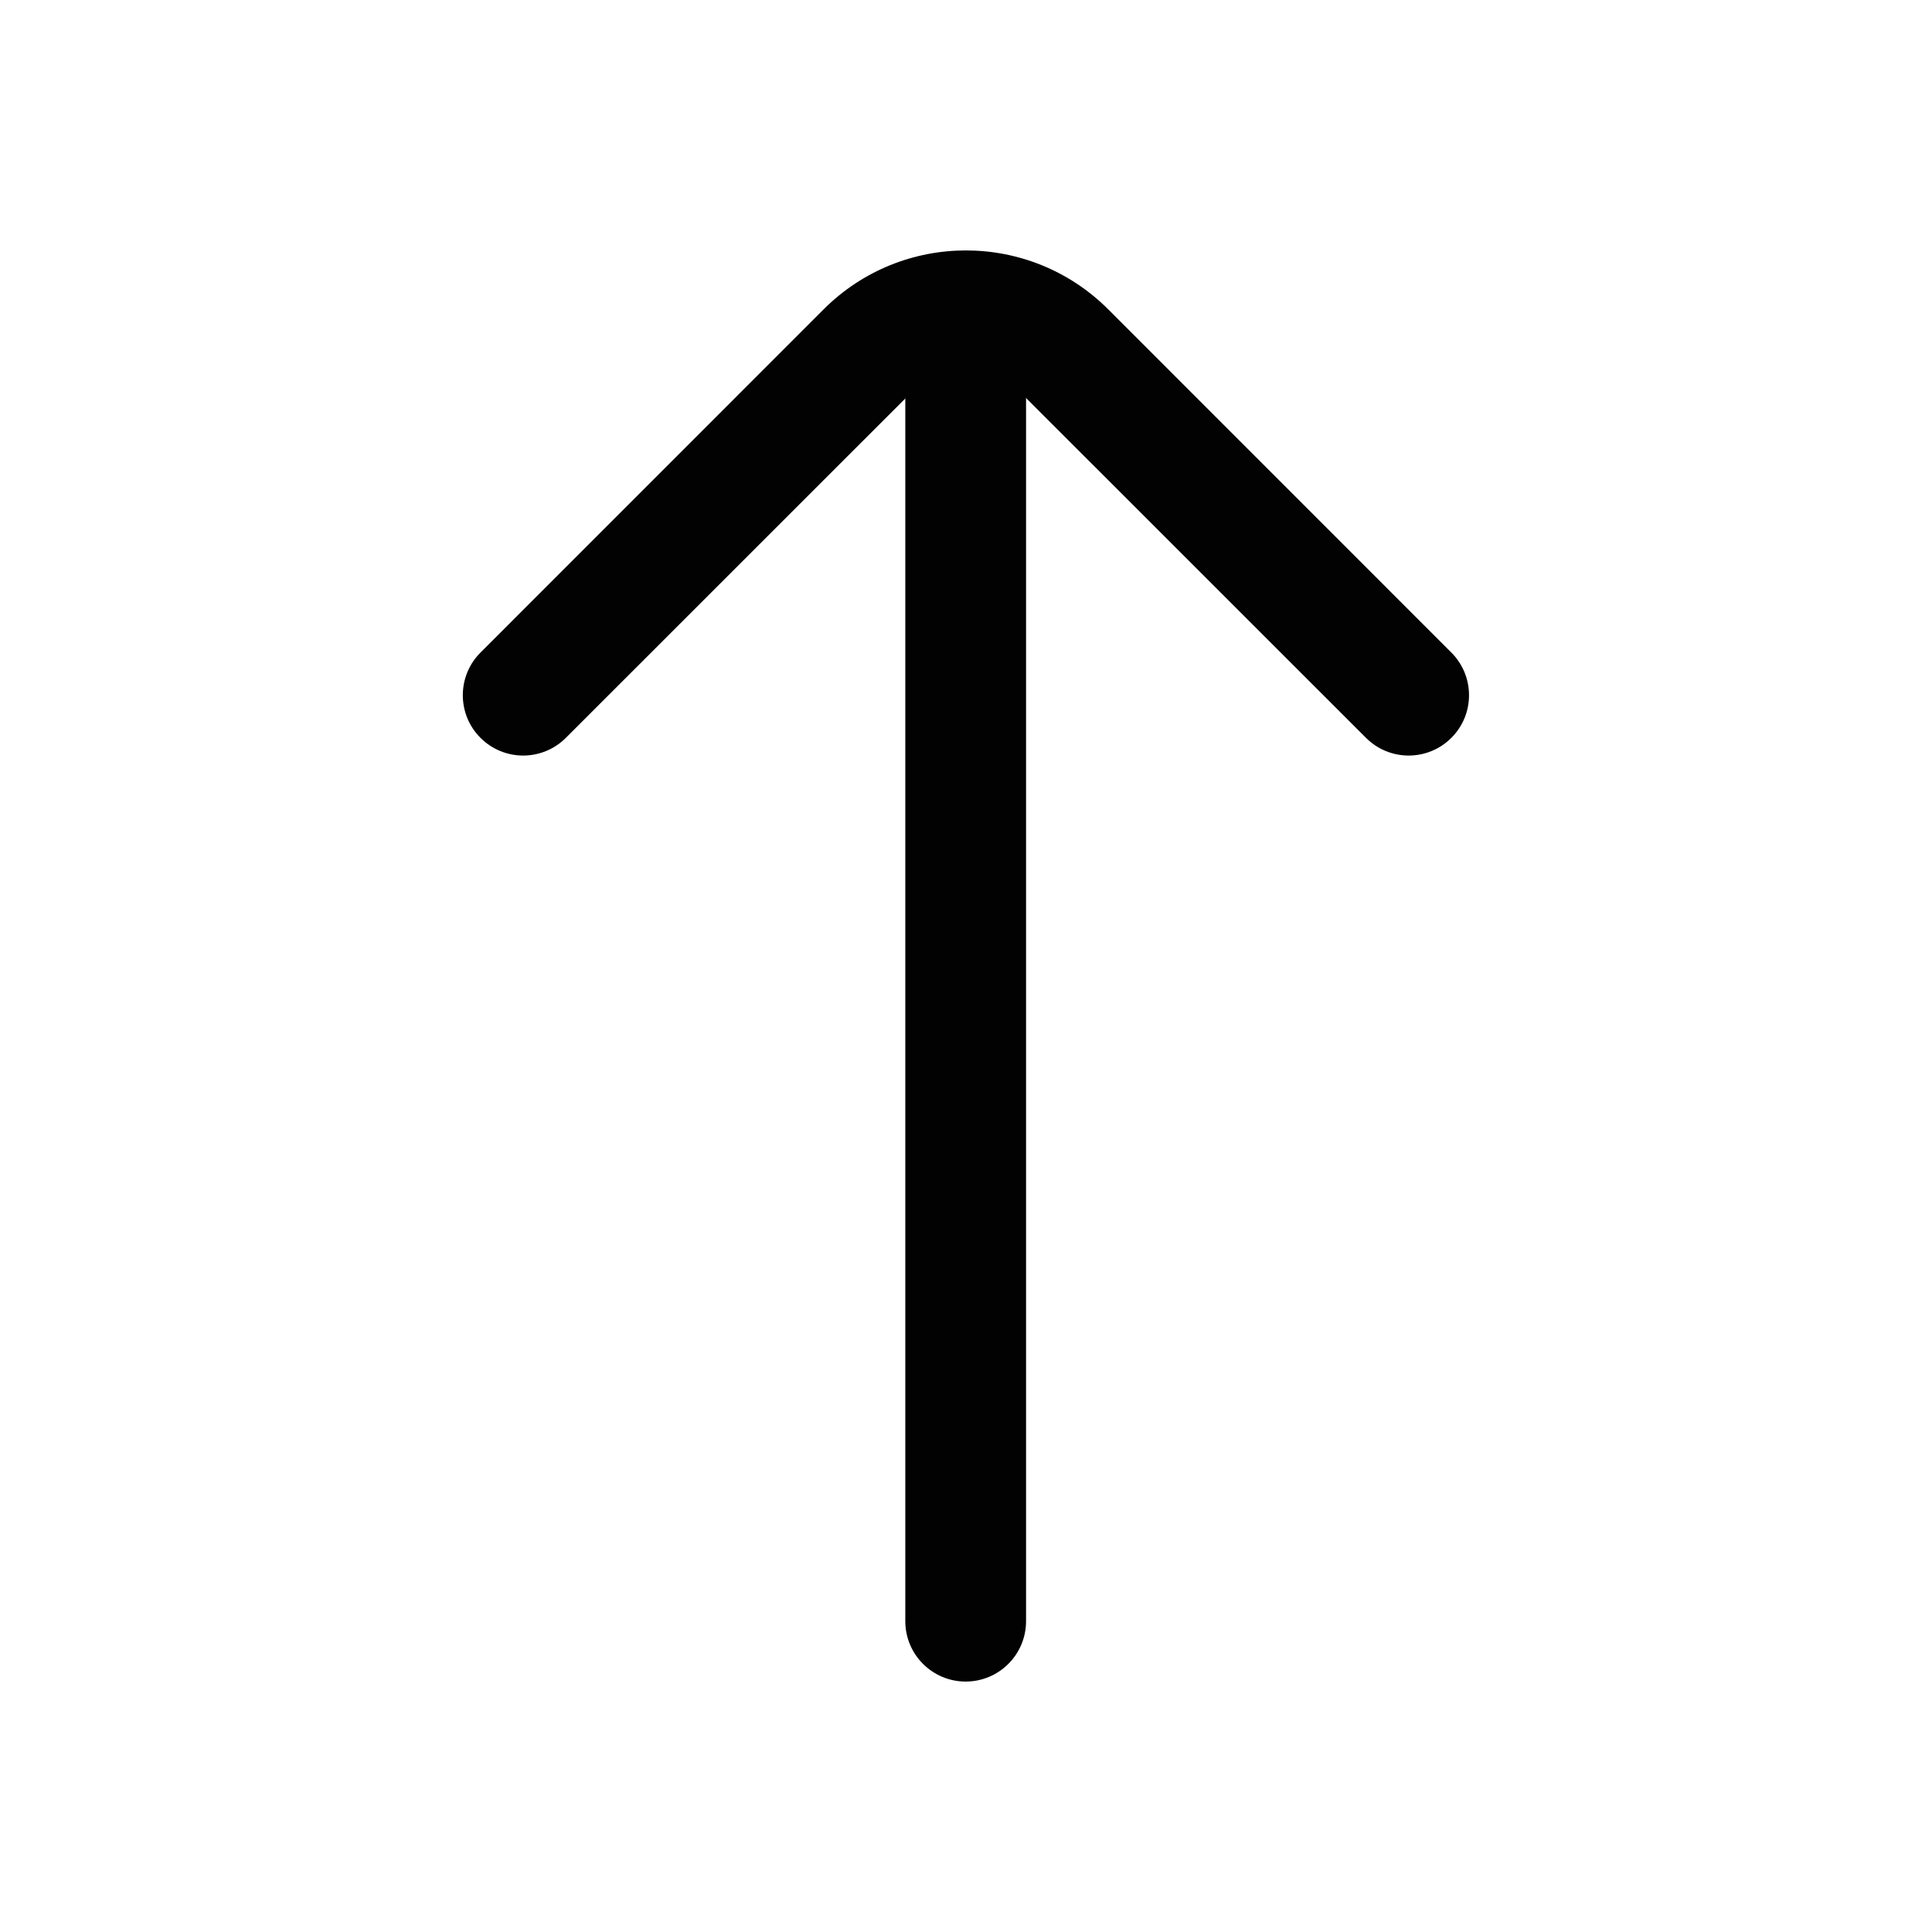 <svg width="24" height="24" viewBox="0 0 24 24" fill="none" xmlns="http://www.w3.org/2000/svg">
<path fill-rule="evenodd" clip-rule="evenodd" d="M11.996 3.389C12.41 3.389 12.746 3.725 12.746 4.139V20.139C12.746 20.553 12.41 20.889 11.996 20.889C11.582 20.889 11.246 20.553 11.246 20.139V4.139C11.246 3.725 11.582 3.389 11.996 3.389Z" fill="#020203"/>
<path fill-rule="evenodd" clip-rule="evenodd" d="M10.231 3.843C11.208 2.867 12.79 2.867 13.767 3.843L18.029 8.106C18.322 8.399 18.322 8.874 18.029 9.166C17.736 9.459 17.262 9.459 16.969 9.166L12.706 4.904C12.316 4.513 11.682 4.513 11.292 4.904L7.029 9.166C6.736 9.459 6.262 9.459 5.969 9.166C5.676 8.874 5.676 8.399 5.969 8.106L10.231 3.843Z" fill="#020203"/>
</svg>

